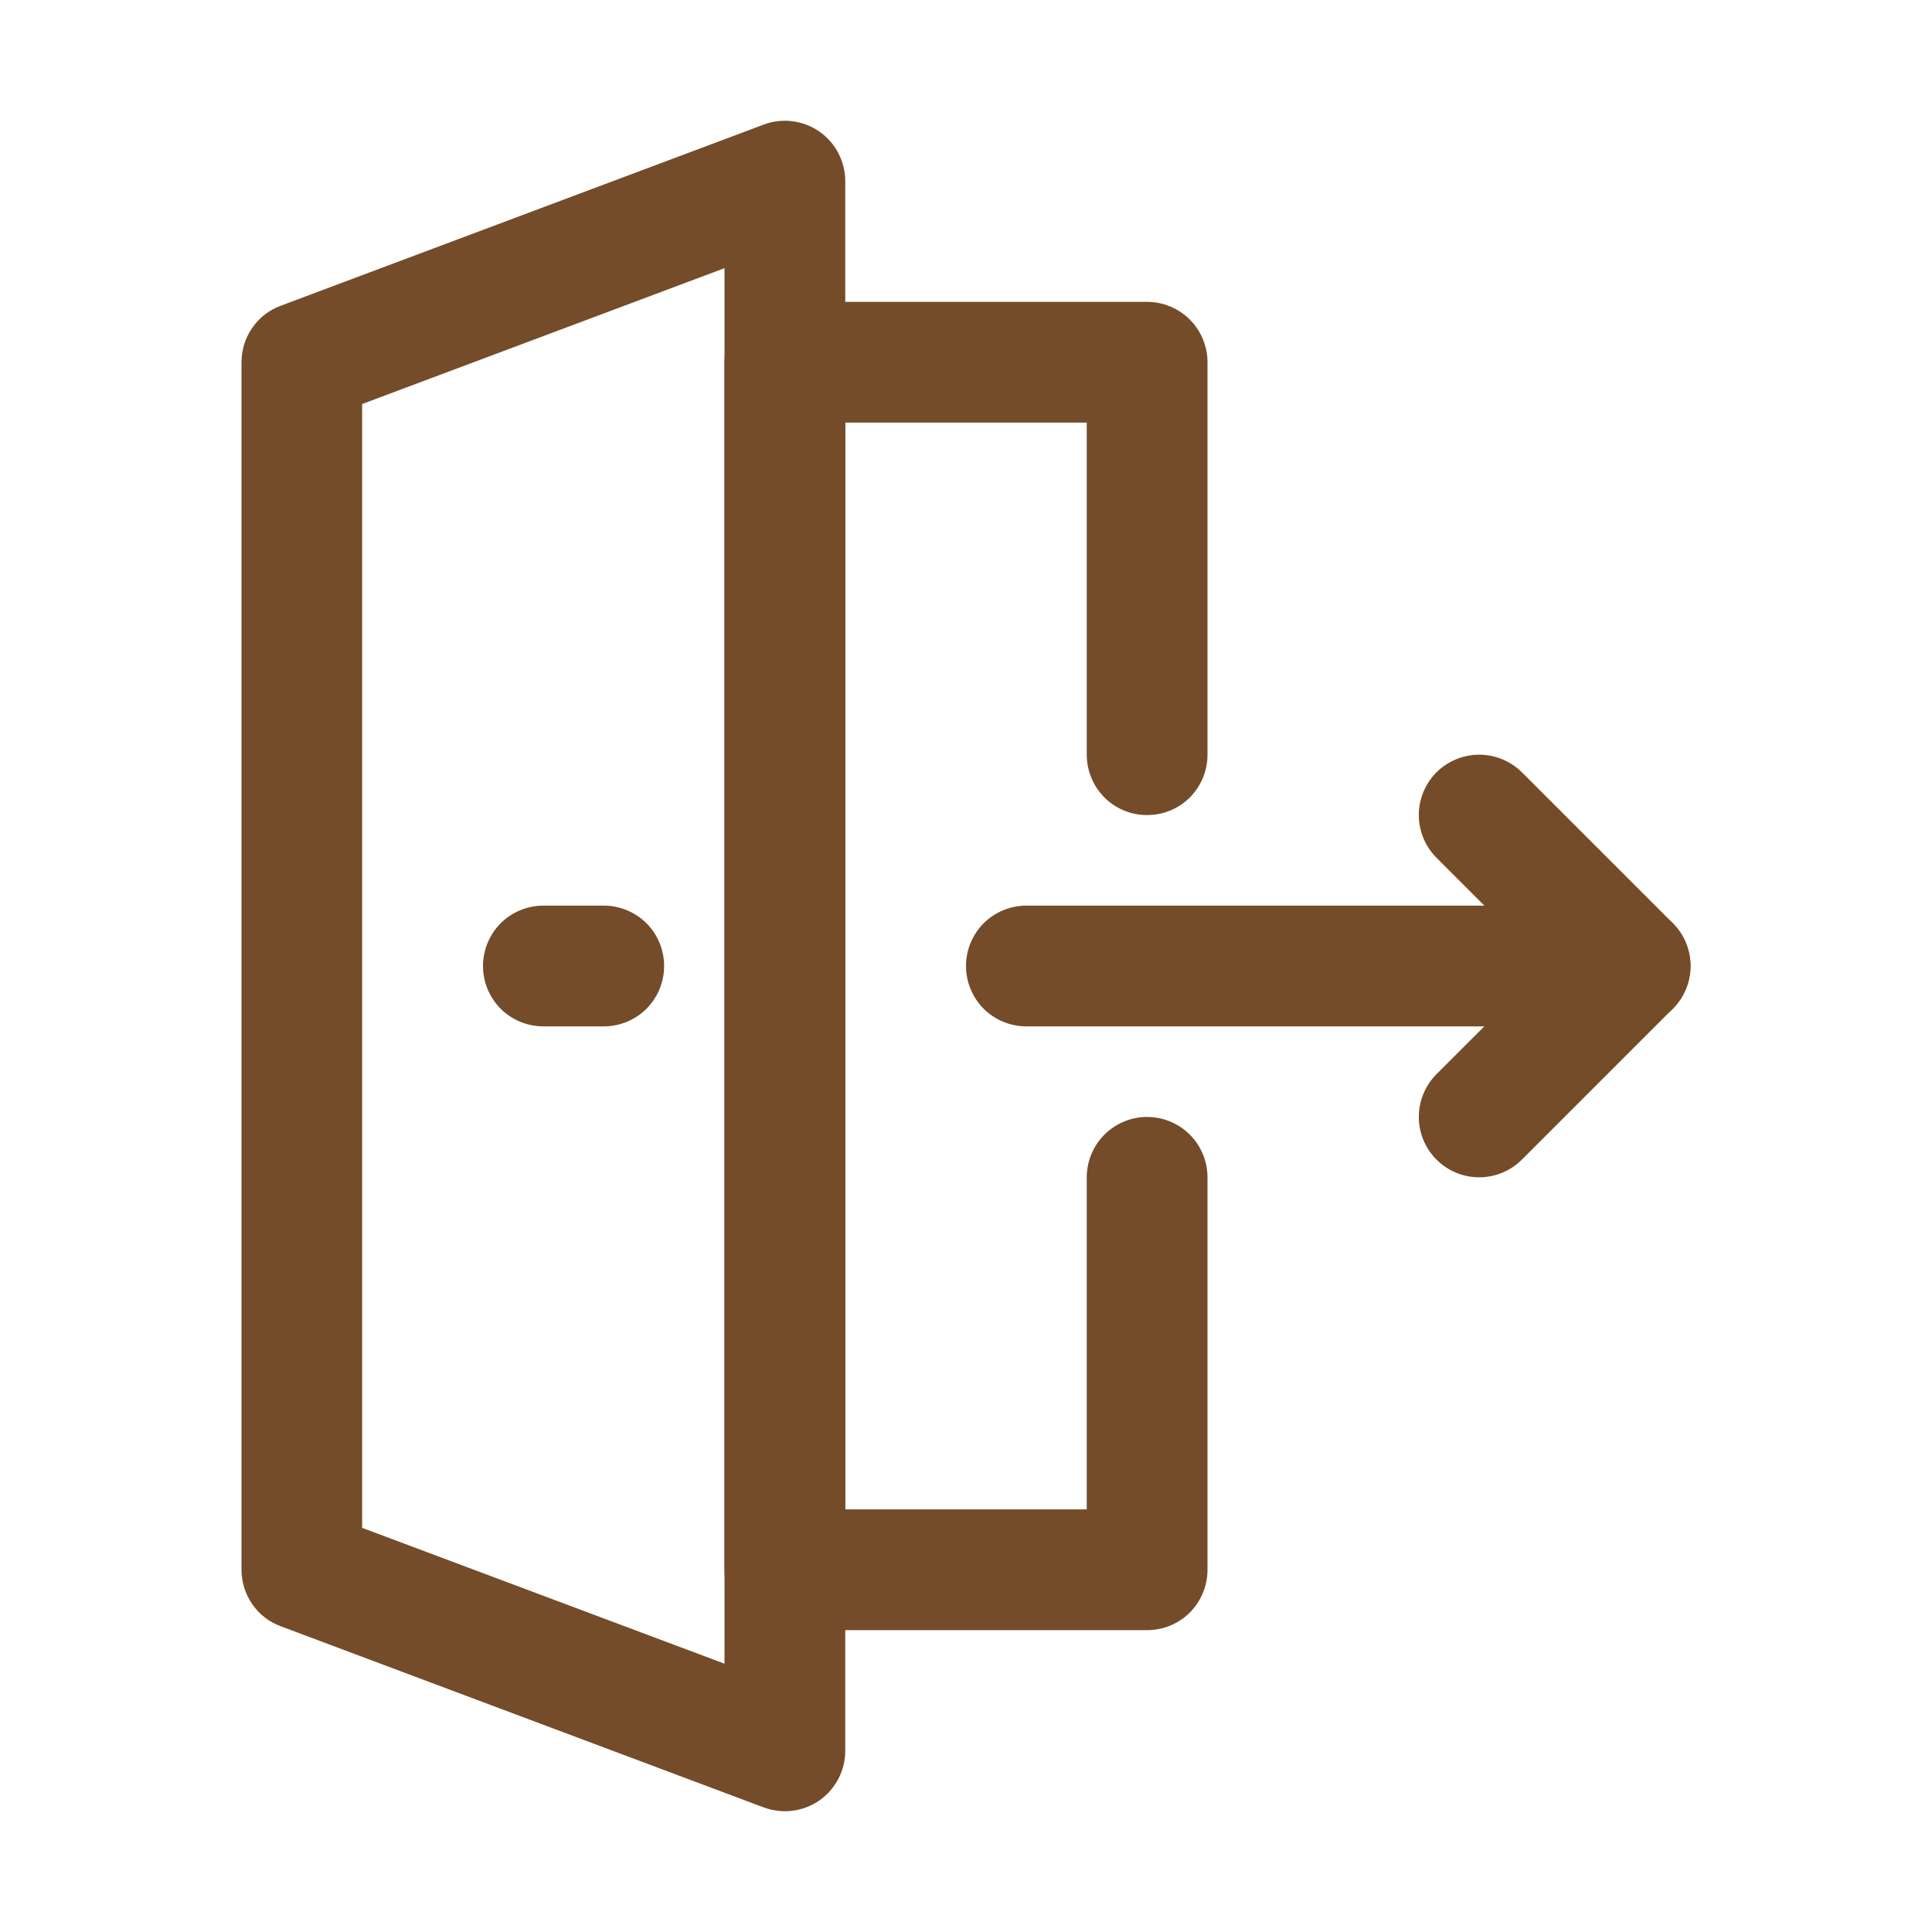 <svg width="16" height="16" viewBox="0 0 16 16" fill="none" xmlns="http://www.w3.org/2000/svg">
<path fill-rule="evenodd" clip-rule="evenodd" d="M9 12.5V9.75C9 9.618 9.053 9.49 9.146 9.397C9.24 9.303 9.367 9.25 9.5 9.25C9.633 9.25 9.76 9.303 9.854 9.397C9.947 9.49 10 9.618 10 9.75V13C10 13.133 9.947 13.26 9.854 13.354C9.76 13.448 9.633 13.5 9.5 13.5H6.5C6.367 13.5 6.24 13.448 6.146 13.354C6.053 13.26 6 13.133 6 13L6 3C6 2.868 6.053 2.74 6.146 2.647C6.24 2.553 6.367 2.5 6.5 2.5H9.5C9.633 2.5 9.76 2.553 9.854 2.647C9.947 2.74 10 2.868 10 3L10 6.25C10 6.383 9.947 6.51 9.854 6.604C9.76 6.698 9.633 6.75 9.5 6.75C9.367 6.75 9.24 6.698 9.146 6.604C9.053 6.51 9 6.383 9 6.25L9 3.5H7L7 12.5H9Z" fill="#744C29"/>
<path fill-rule="evenodd" clip-rule="evenodd" d="M8.5 8.5H13.5C13.633 8.5 13.76 8.447 13.854 8.354C13.947 8.26 14 8.133 14 8C14 7.867 13.947 7.74 13.854 7.646C13.76 7.553 13.633 7.5 13.5 7.5L8.5 7.5C8.367 7.5 8.24 7.553 8.146 7.646C8.053 7.74 8 7.867 8 8C8 8.133 8.053 8.26 8.146 8.354C8.24 8.447 8.367 8.5 8.5 8.5Z" fill="#744C29"/>
<path fill-rule="evenodd" clip-rule="evenodd" d="M12.793 8L11.896 7.103C11.803 7.01 11.75 6.883 11.75 6.75C11.75 6.617 11.803 6.49 11.896 6.396C11.99 6.303 12.117 6.25 12.25 6.25C12.383 6.25 12.51 6.303 12.604 6.396L13.854 7.646C13.947 7.74 14 7.867 14 8C14 8.133 13.947 8.26 13.854 8.353L12.604 9.603C12.51 9.697 12.383 9.75 12.25 9.75C12.117 9.75 11.99 9.697 11.896 9.603C11.803 9.51 11.75 9.383 11.75 9.25C11.75 9.117 11.803 8.99 11.896 8.896L12.793 8Z" fill="#744C29"/>
<path fill-rule="evenodd" clip-rule="evenodd" d="M2.325 2.532C2.229 2.567 2.147 2.631 2.089 2.715C2.031 2.799 2 2.898 2 3L2 13C2 13.102 2.031 13.201 2.089 13.285C2.147 13.369 2.229 13.433 2.325 13.468L6.324 14.968C6.4 14.996 6.482 15.006 6.562 14.996C6.642 14.986 6.718 14.957 6.785 14.911C6.851 14.865 6.905 14.803 6.943 14.732C6.98 14.66 7 14.581 7 14.5L7 1.5C7 1.419 6.98 1.34 6.943 1.268C6.905 1.196 6.851 1.135 6.785 1.089C6.718 1.043 6.642 1.014 6.562 1.004C6.482 0.994 6.4 1.003 6.324 1.032L2.325 2.532ZM2.999 3.346L2.999 12.653L6 13.778L6 2.221L2.999 3.346Z" fill="#744C29"/>
<path fill-rule="evenodd" clip-rule="evenodd" d="M5 7.5H4.5C4.367 7.5 4.24 7.553 4.146 7.646C4.053 7.74 4 7.867 4 8C4 8.133 4.053 8.26 4.146 8.354C4.24 8.447 4.367 8.5 4.5 8.5H5C5.133 8.5 5.26 8.447 5.354 8.354C5.447 8.26 5.5 8.133 5.5 8C5.5 7.867 5.447 7.74 5.354 7.646C5.26 7.553 5.133 7.5 5 7.5Z" fill="#744C29"/>
</svg>

